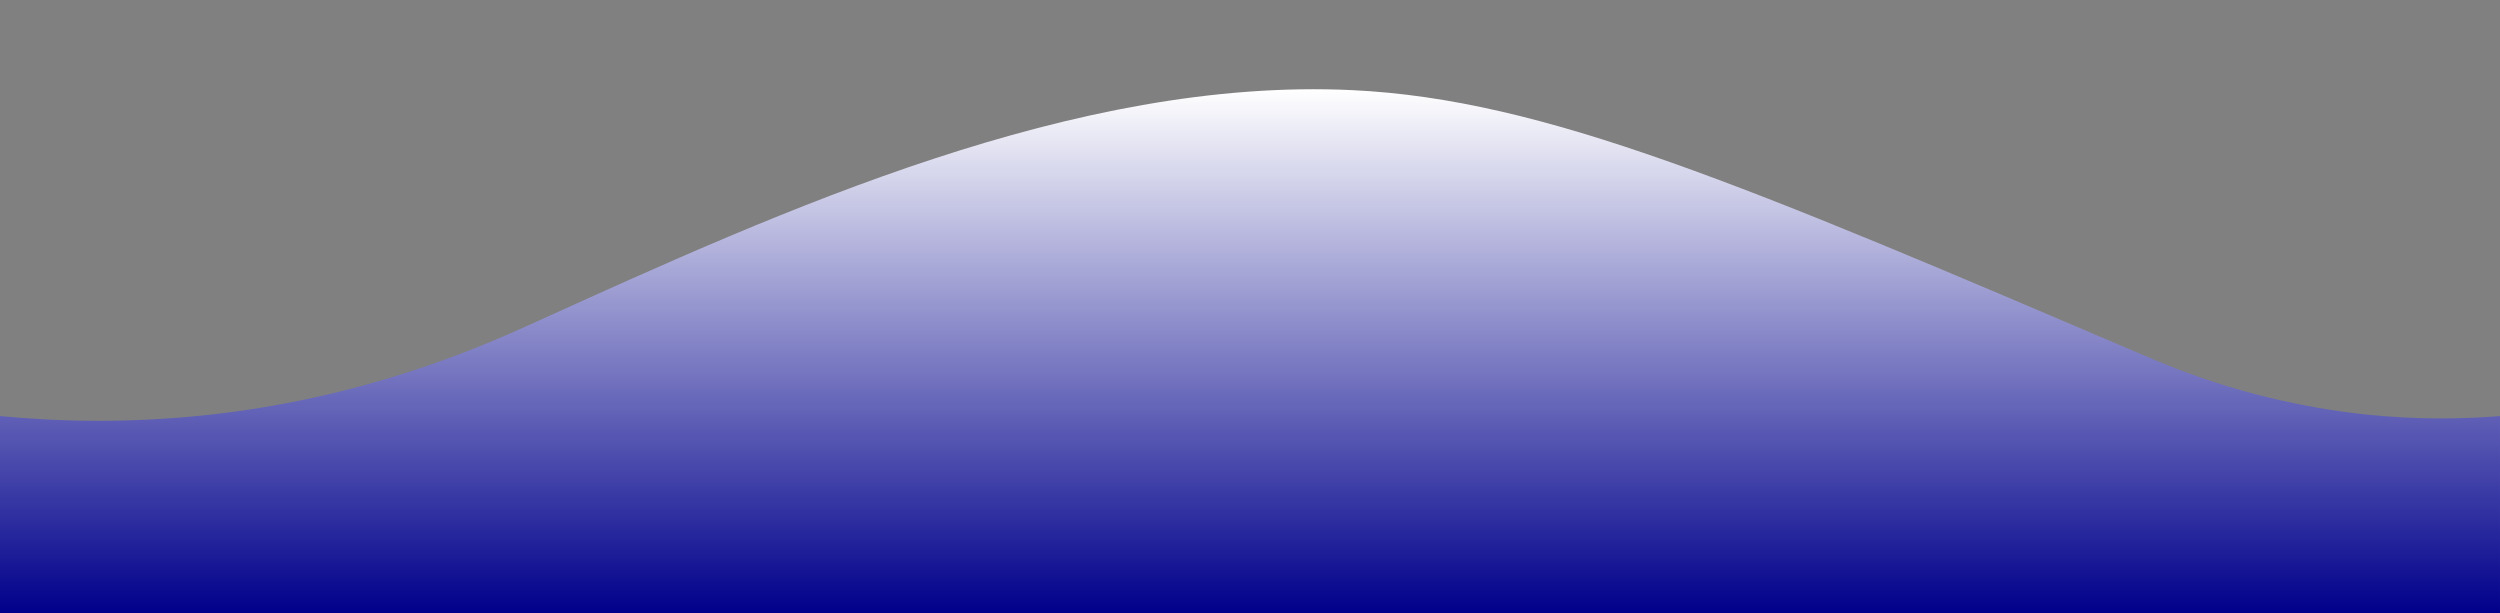 <?xml version="1.0" encoding="utf-8"?>
<!-- Generator: Adobe Illustrator 26.0.1, SVG Export Plug-In . SVG Version: 6.00 Build 0)  -->
<svg version="1.1" id="Layer_1" xmlns="http://www.w3.org/2000/svg" xmlns:xlink="http://www.w3.org/1999/xlink" x="0px" y="0px"
	 viewBox="0 0 1900 466" style="enable-background:new 0 0 1900 466;" xml:space="preserve">
<rect x="0" y="0" width="1900" height="466" fill="#808080" stroke="none"/>
<style type="text/css">
	.st0{fill:url(#SVGID_1_);}
</style>
<linearGradient id="SVGID_1_" gradientUnits="userSpaceOnUse" x1="950" y1="67.881" x2="950" y2="466">
	<stop  offset="0" style="stop-color:#FFFFFF"/>
	<stop  offset="1" style="stop-color:#00008B"/>
</linearGradient>
<path class="st0" d="M1900,466H0V316.2c38.5,3.7,100.4,6.9,175-2.9c118.3-15.6,202.5-55.2,233.3-69.1
	c187.8-85.2,409.2-185.6,619.2-175.7c146.1,6.9,298,71.8,601.9,201.6c21.6,9.2,88.8,38.5,181.4,46.1c37.8,3.1,69,1.6,89.2,0
	C1900,366.2,1900,416.1,1900,466z"/>
</svg>

